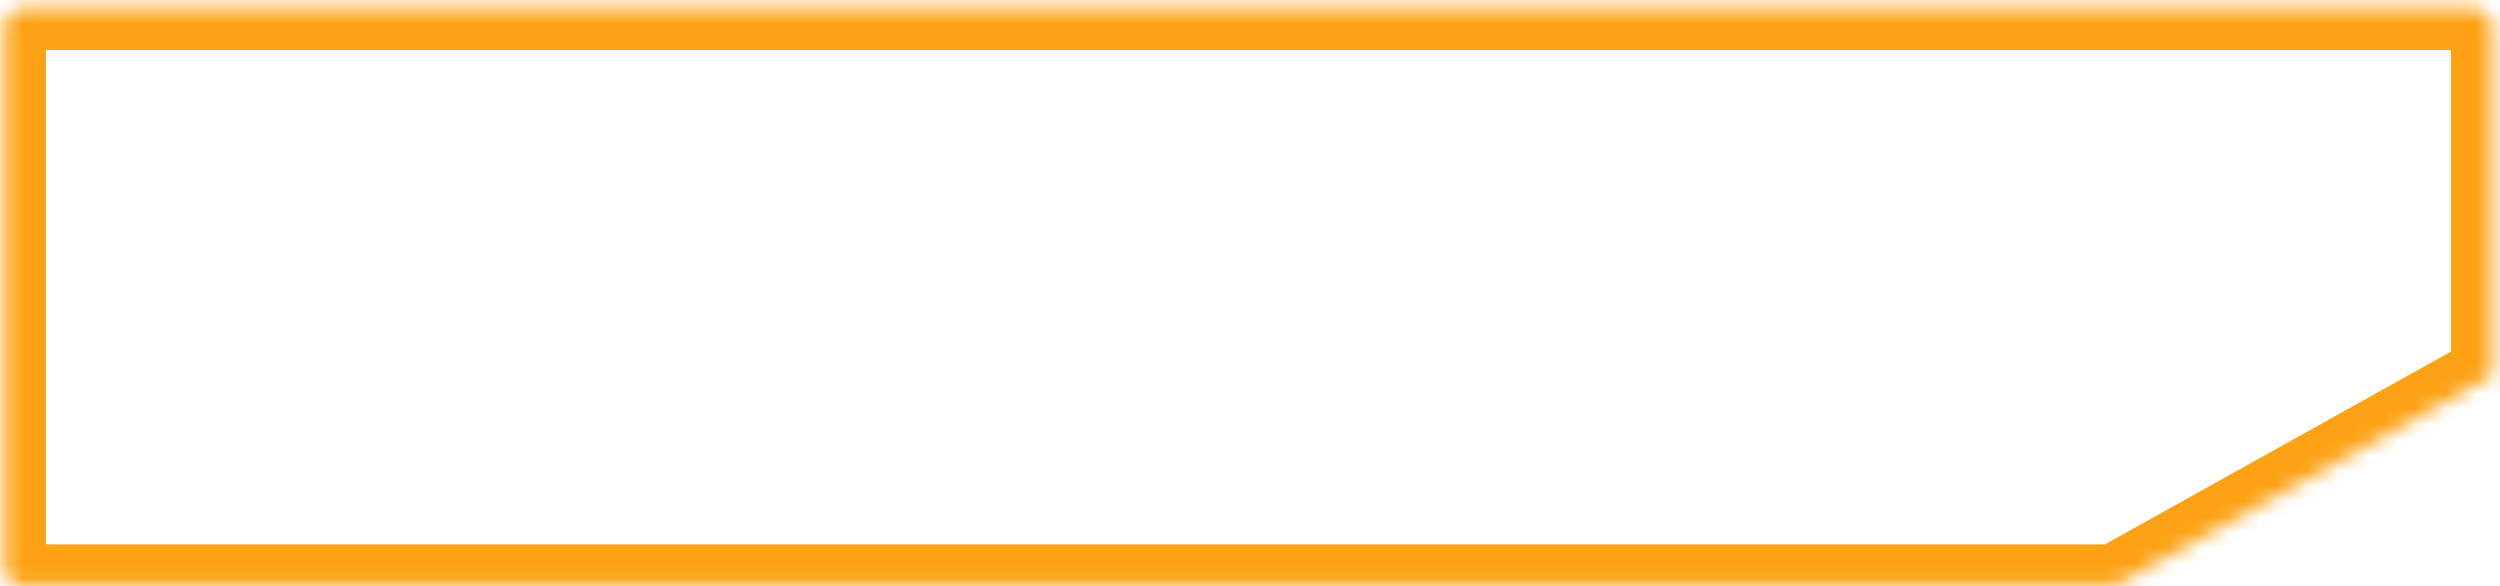 <svg width="162" height="38" viewBox="0 0 162 38" fill="none" xmlns="http://www.w3.org/2000/svg">
<mask id="path-1-inside-1_395_27988" fill="white">
<path d="M160.363 0.567C160.989 0.567 161.497 1.075 161.497 1.702V24.358L137.094 37.956H1.431C0.804 37.956 0.296 37.447 0.296 36.821V1.702C0.296 1.075 0.804 0.567 1.431 0.567H160.363Z"/>
</mask>
<path d="M161.497 24.358L162.801 26.698L164.176 25.932V24.358H161.497ZM137.094 37.956V40.634H137.79L138.398 40.295L137.094 37.956ZM160.363 0.567V3.245C159.51 3.245 158.819 2.554 158.819 1.702H161.497H164.176C164.176 -0.404 162.469 -2.112 160.363 -2.112V0.567ZM161.497 1.702H158.819V24.358H161.497H164.176V1.702H161.497ZM161.497 24.358L160.194 22.018L135.79 35.616L137.094 37.956L138.398 40.295L162.801 26.698L161.497 24.358ZM137.094 37.956V35.277H1.431V37.956V40.634H137.094V37.956ZM1.431 37.956V35.277C2.284 35.277 2.975 35.968 2.975 36.821H0.296H-2.382C-2.382 38.927 -0.675 40.634 1.431 40.634V37.956ZM0.296 36.821H2.975V1.702H0.296H-2.382V36.821H0.296ZM0.296 1.702H2.975C2.975 2.554 2.284 3.245 1.431 3.245V0.567V-2.112C-0.675 -2.112 -2.382 -0.404 -2.382 1.702H0.296ZM1.431 0.567V3.245H160.363V0.567V-2.112H1.431V0.567Z" fill="#FDA215" mask="url(#path-1-inside-1_395_27988)"/>
</svg>
